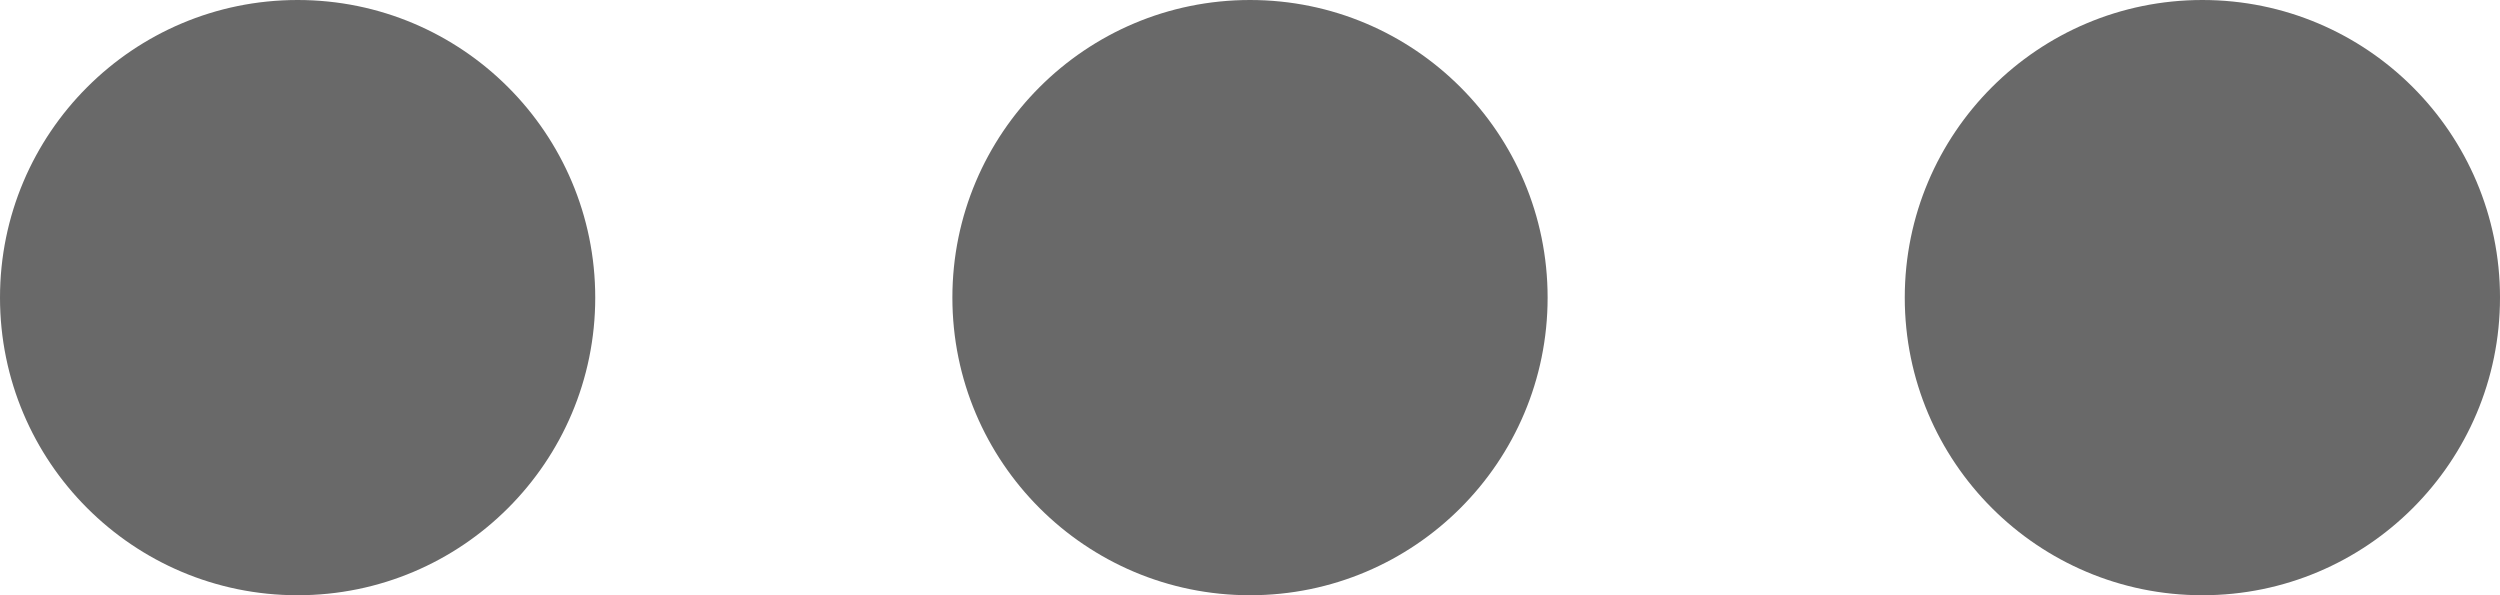 <svg xmlns="http://www.w3.org/2000/svg" width="21" height="5" viewBox="0 0 21 5">
  <g id="Group_2" data-name="Group 2" transform="translate(-1367 -550)">
    <circle id="Ellipse_1" data-name="Ellipse 1" cx="2.5" cy="2.5" r="2.5" transform="translate(1367 550)" fill="#696969"/>
    <circle id="Ellipse_2" data-name="Ellipse 2" cx="2.5" cy="2.5" r="2.5" transform="translate(1375 550)" fill="#696969"/>
    <circle id="Ellipse_3" data-name="Ellipse 3" cx="2.5" cy="2.5" r="2.5" transform="translate(1383 550)" fill="#696969"/>
  </g>
</svg>
